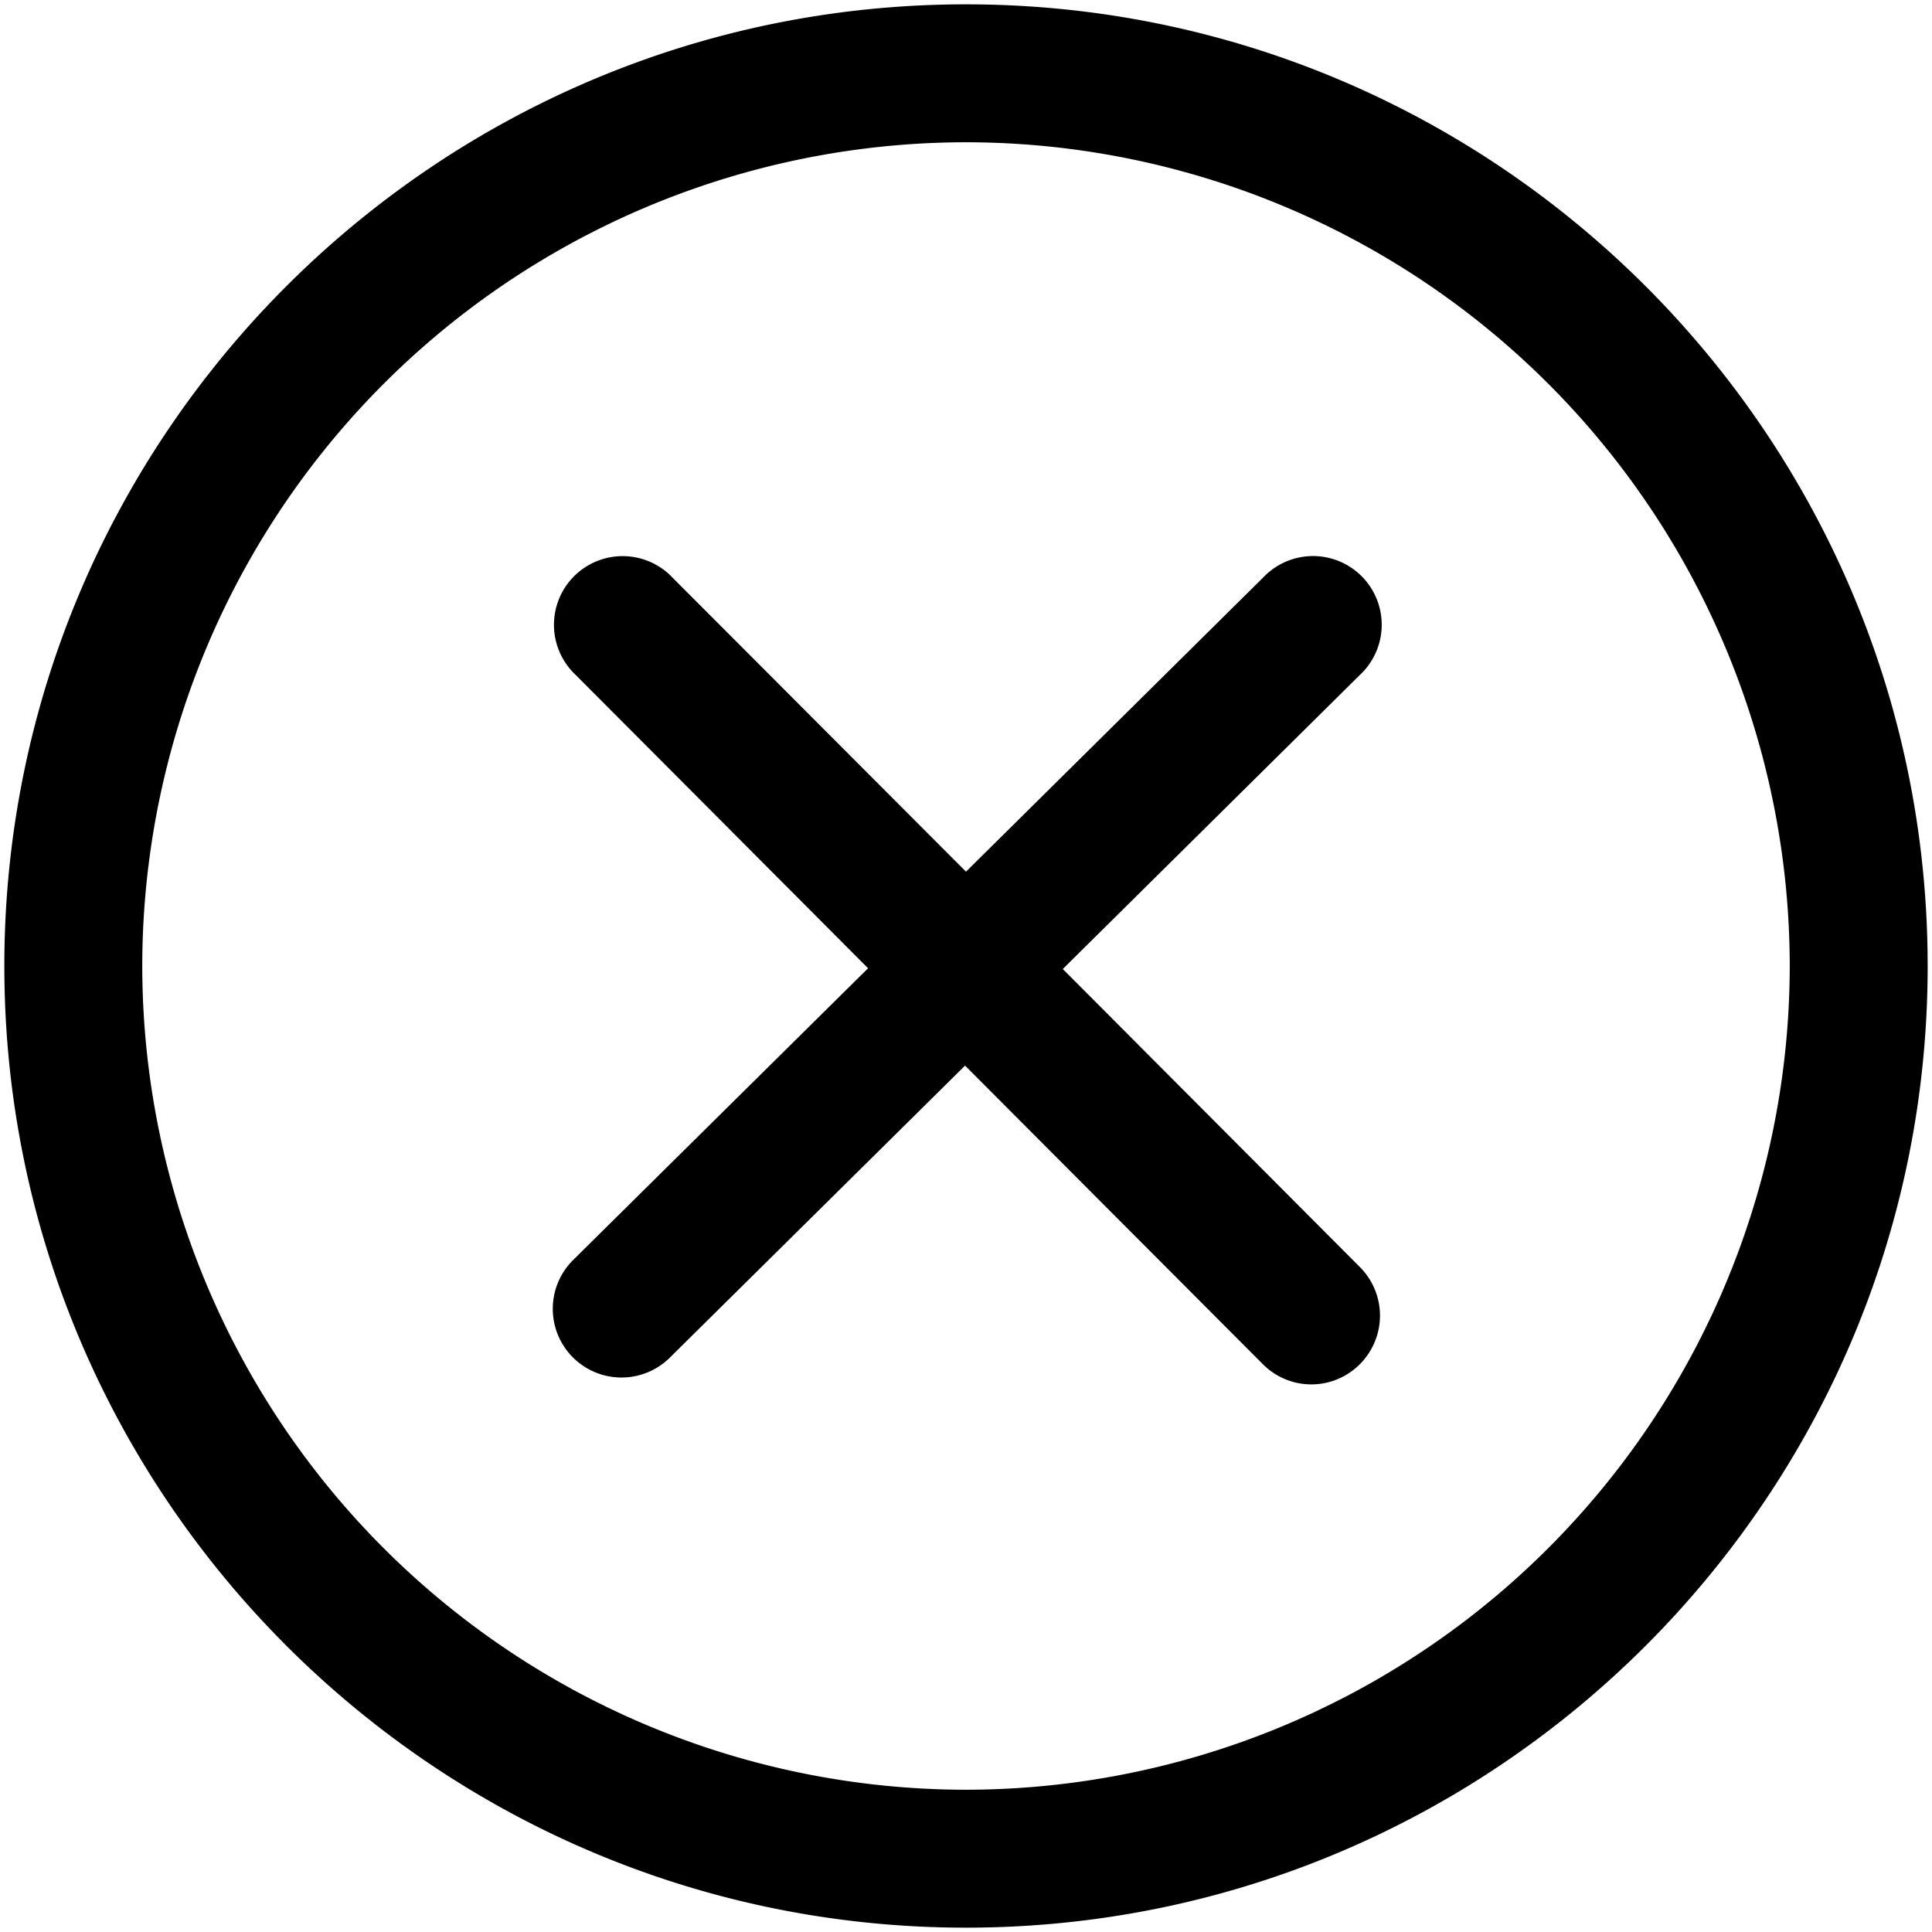 <svg xmlns="http://www.w3.org/2000/svg" class="icon" viewBox="0 0 1024 1024"><path d="M512 1021.7C231 1021.7 2.3 793.1 2.3 512S230.9 2.3 512 2.3s509.7 228.6 509.7 509.7-228.6 509.7-509.7 509.7zm0-946.3A437 437 0 0 0 75.4 512 437 437 0 0 0 512 948.6 437.1 437.1 0 0 0 948.6 512 437 437 0 0 0 512 75.4zm51.3 438.2 157.4-155.8a36.4 36.4 0 1 0-51.2-51.7L512 462 356.6 306.3a36.4 36.4 0 1 0-51.5 51.4l155 155.5-156.3 154.6a36.4 36.4 0 1 0 51.2 51.8l156.5-154.8L669.3 723a36.2 36.2 0 0 0 51.5 0 36.4 36.4 0 0 0 0-51.4L563.3 513.6z"/></svg>